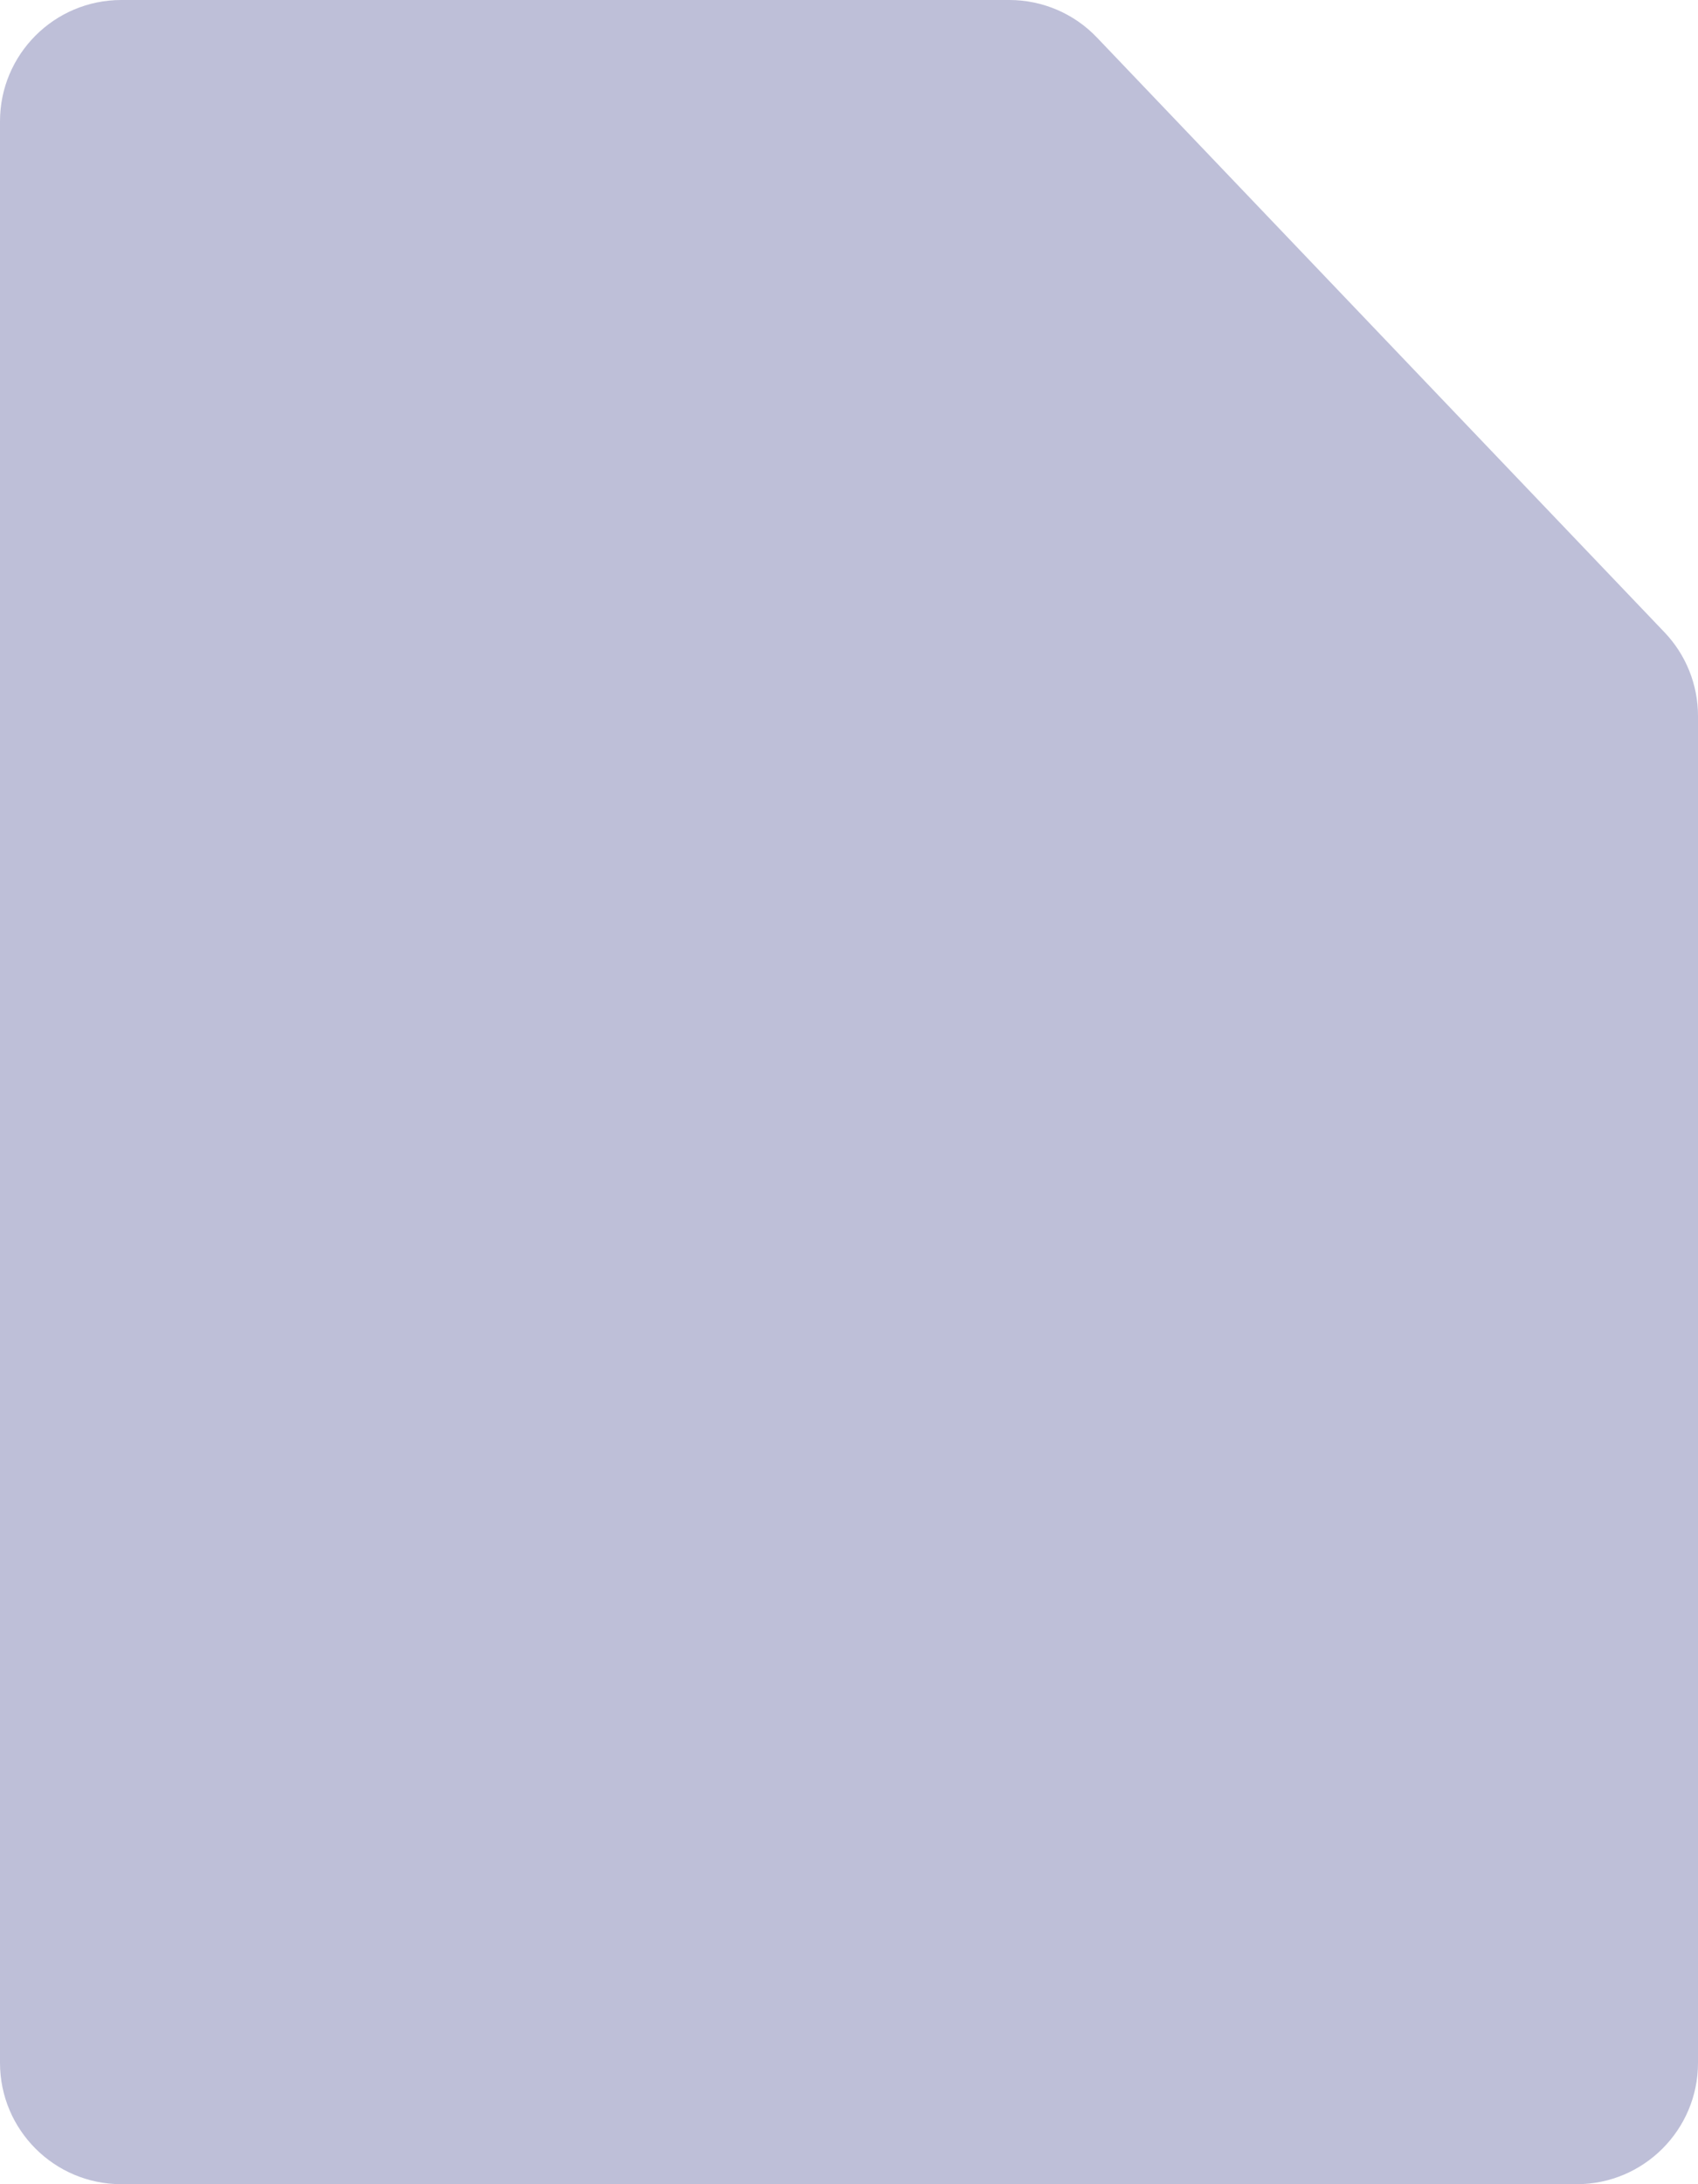 <svg width="14" height="18" viewBox="0 0 14 18" fill="none" xmlns="http://www.w3.org/2000/svg">
<path d="M0 1V17C0 17.552 0.448 18 1 18H13C13.552 18 14 17.552 14 17V5.901C14 5.643 13.901 5.396 13.723 5.21L9.045 0.31C8.857 0.112 8.595 0 8.322 0H1C0.448 0 0 0.448 0 1Z" fill="#BEBFD8"/>
</svg>
